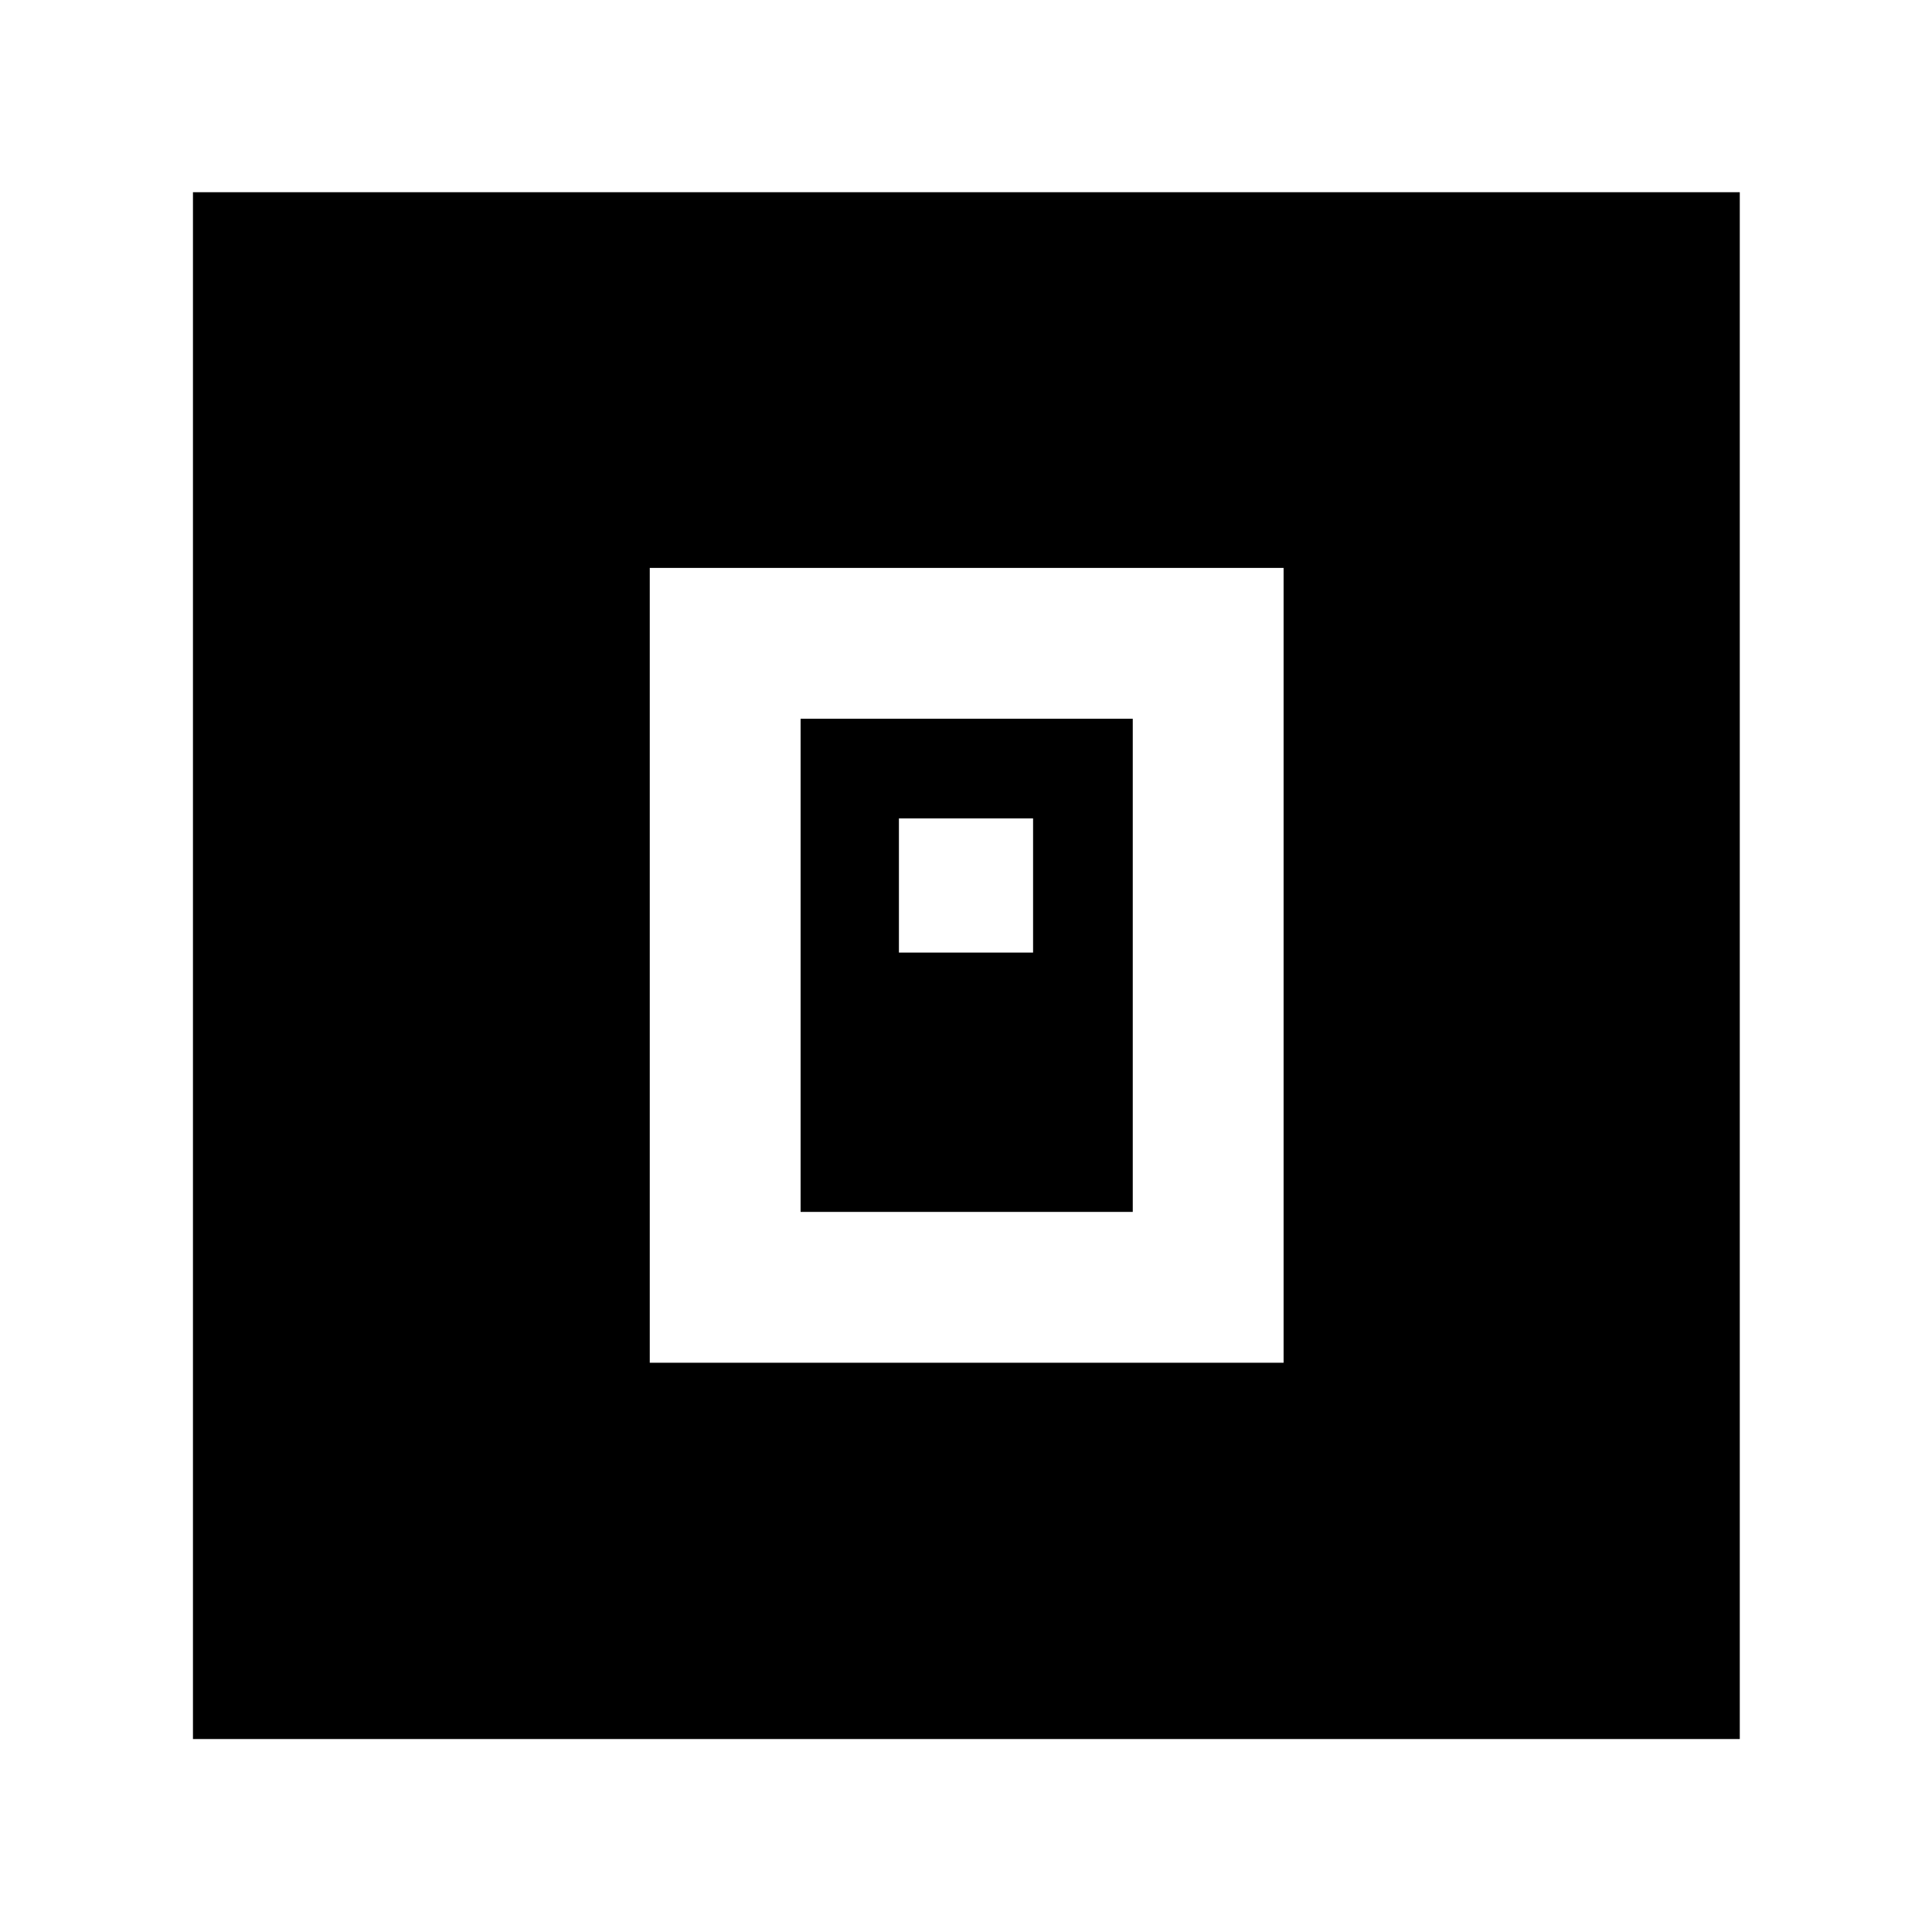 <svg xmlns="http://www.w3.org/2000/svg" height="40" viewBox="0 -960 960 960" width="40"><path d="M322.86-282.86h314.95v-394.95H322.86v394.95Zm74.95-74.95v-245.05h165.05v245.05H397.81Zm48.86-128.86h66.66v-66.66h-66.66v66.66ZM95.88-95.88v-768.61h768.61v768.61H95.88Z"/></svg>